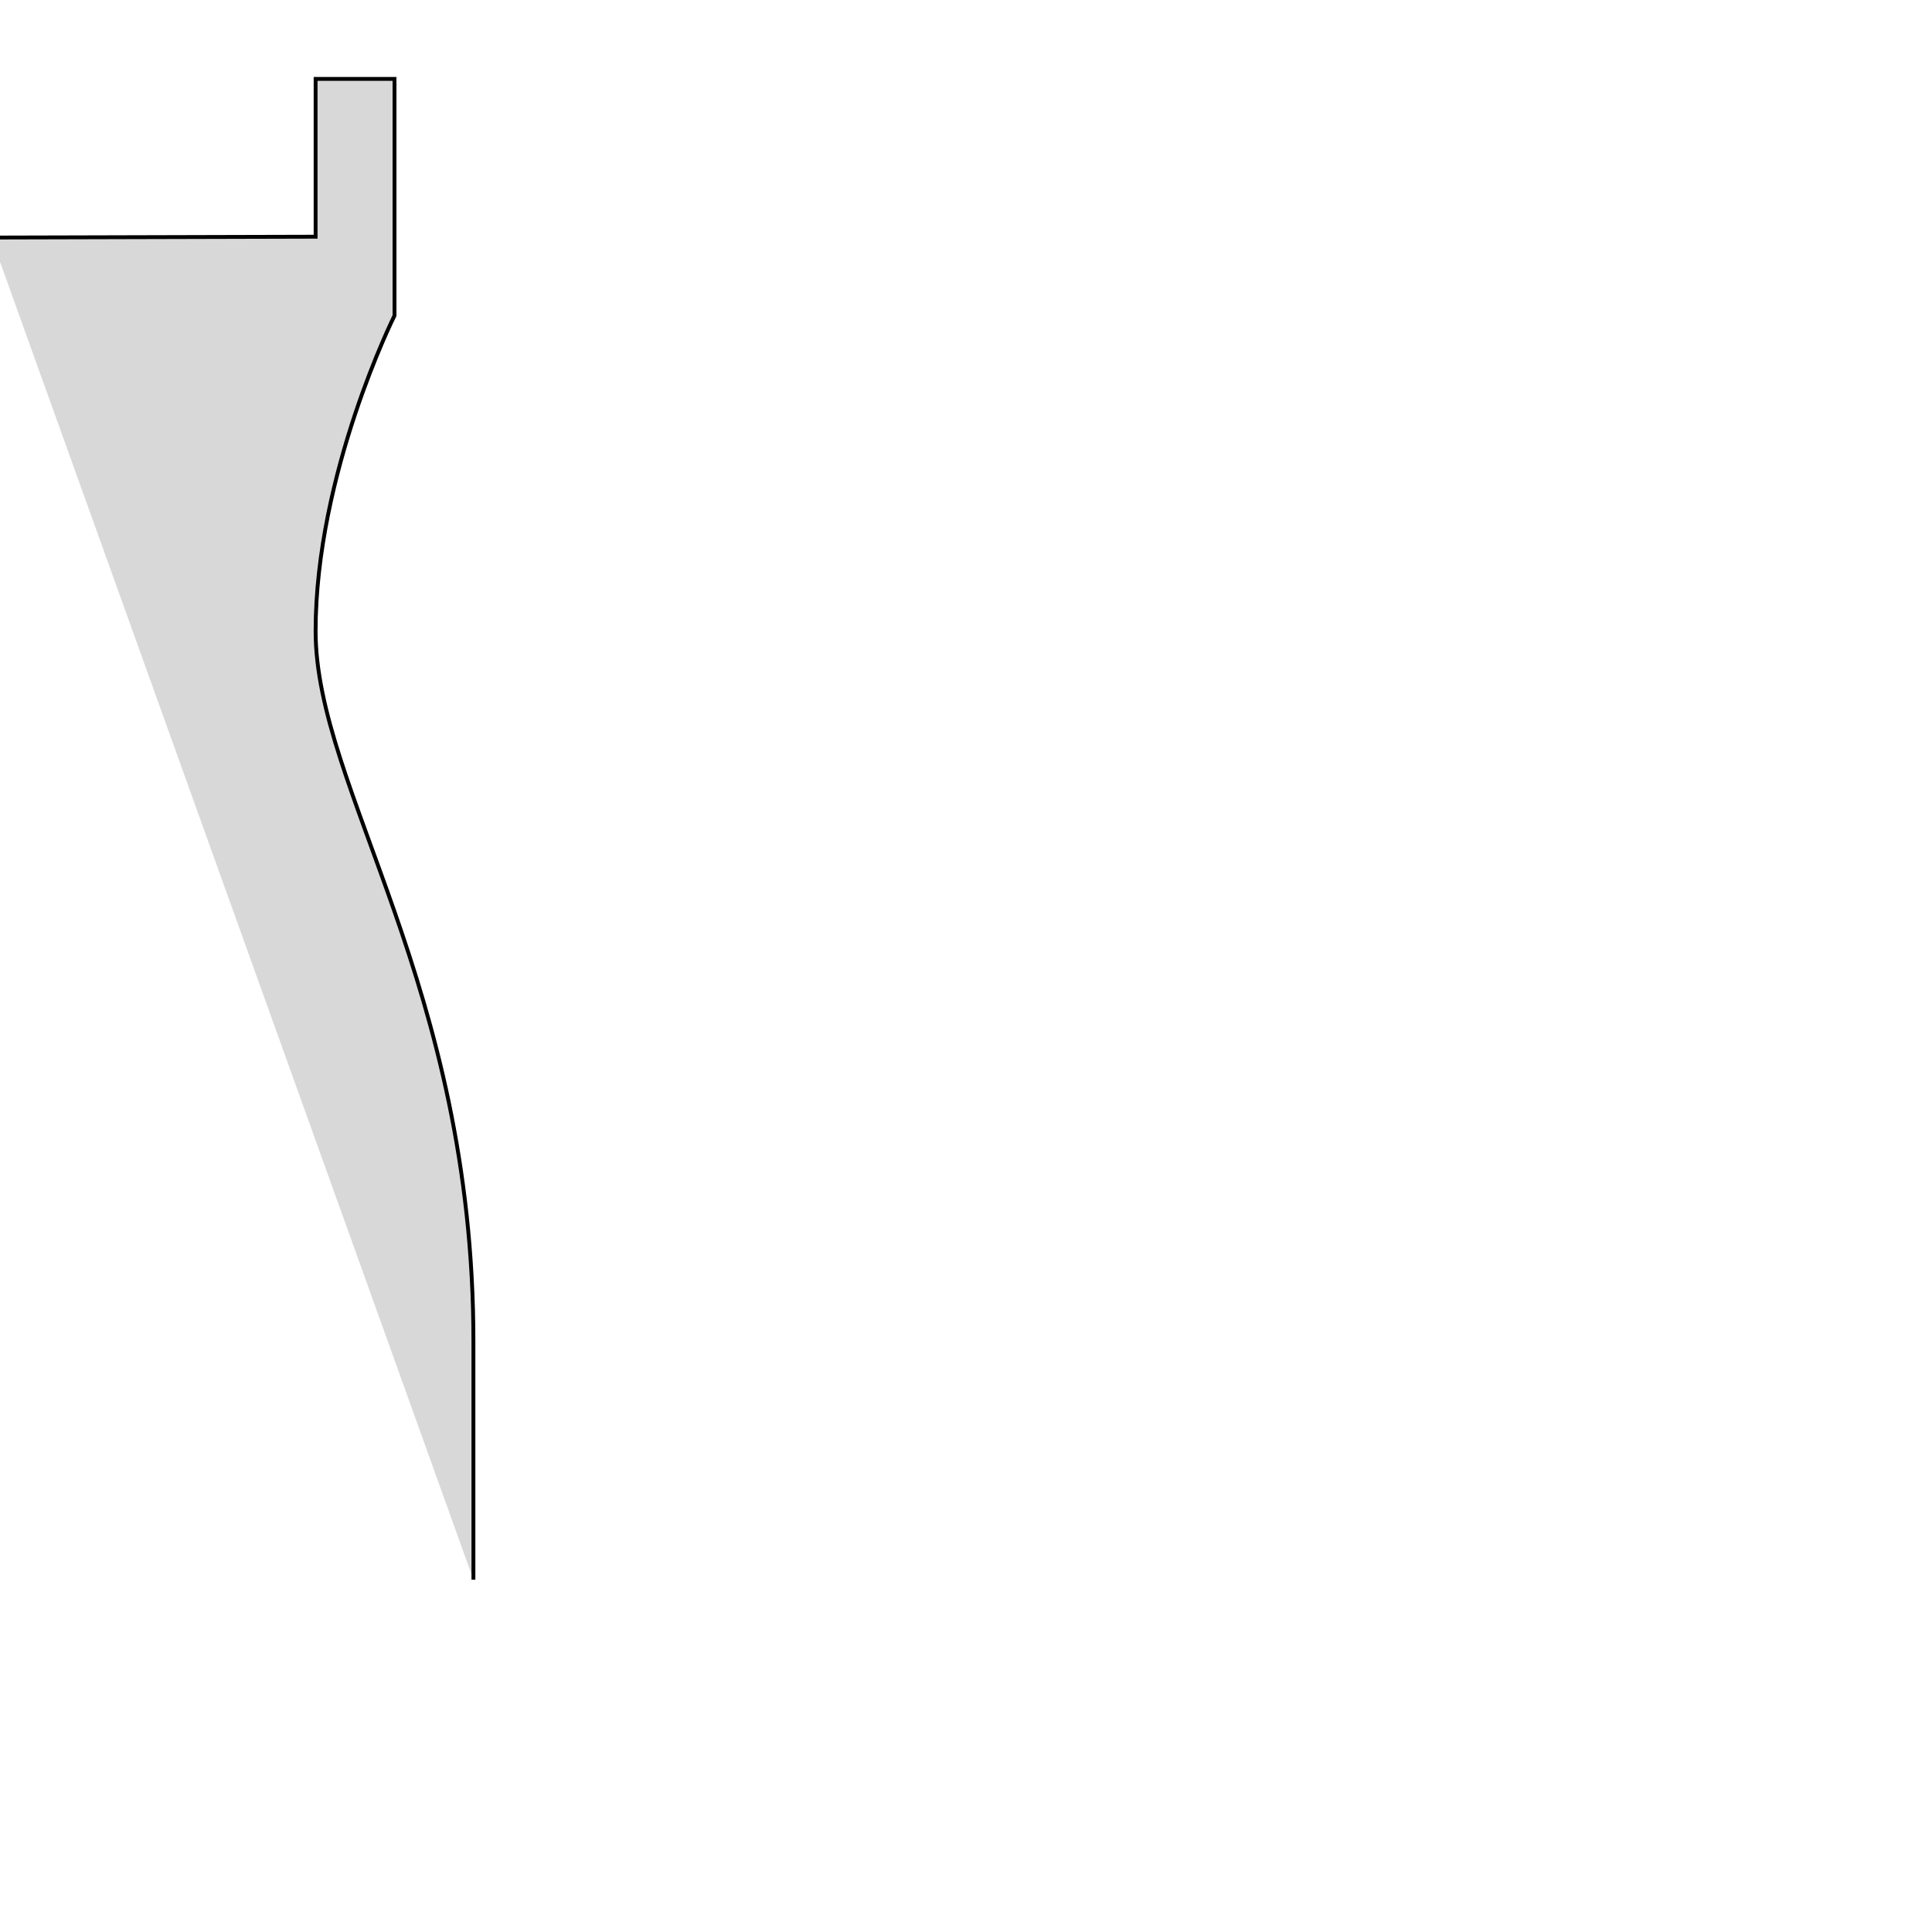 <?xml version="1.0" encoding="utf-8"?>
<svg viewBox="0 0 500 500" xmlns="http://www.w3.org/2000/svg" xmlns:bx="https://boxy-svg.com">
  <defs>
    <bx:grid x="0" y="0" width="20.42" height="20.42"/>
  </defs>
  <path style="fill: rgb(216, 216, 216); stroke: rgb(0, 0, 0);" d="M -2.252 61.478 L 81.68 61.26 L 81.68 20.42 L 102.1 20.42 L 102.1 81.68 C 102.1 81.68 81.68 122.52 81.68 163.36 C 81.68 204.2 122.52 254.798 122.52 347.14 C 122.52 367.56 122.52 408.825 122.52 408.825"/>
</svg>